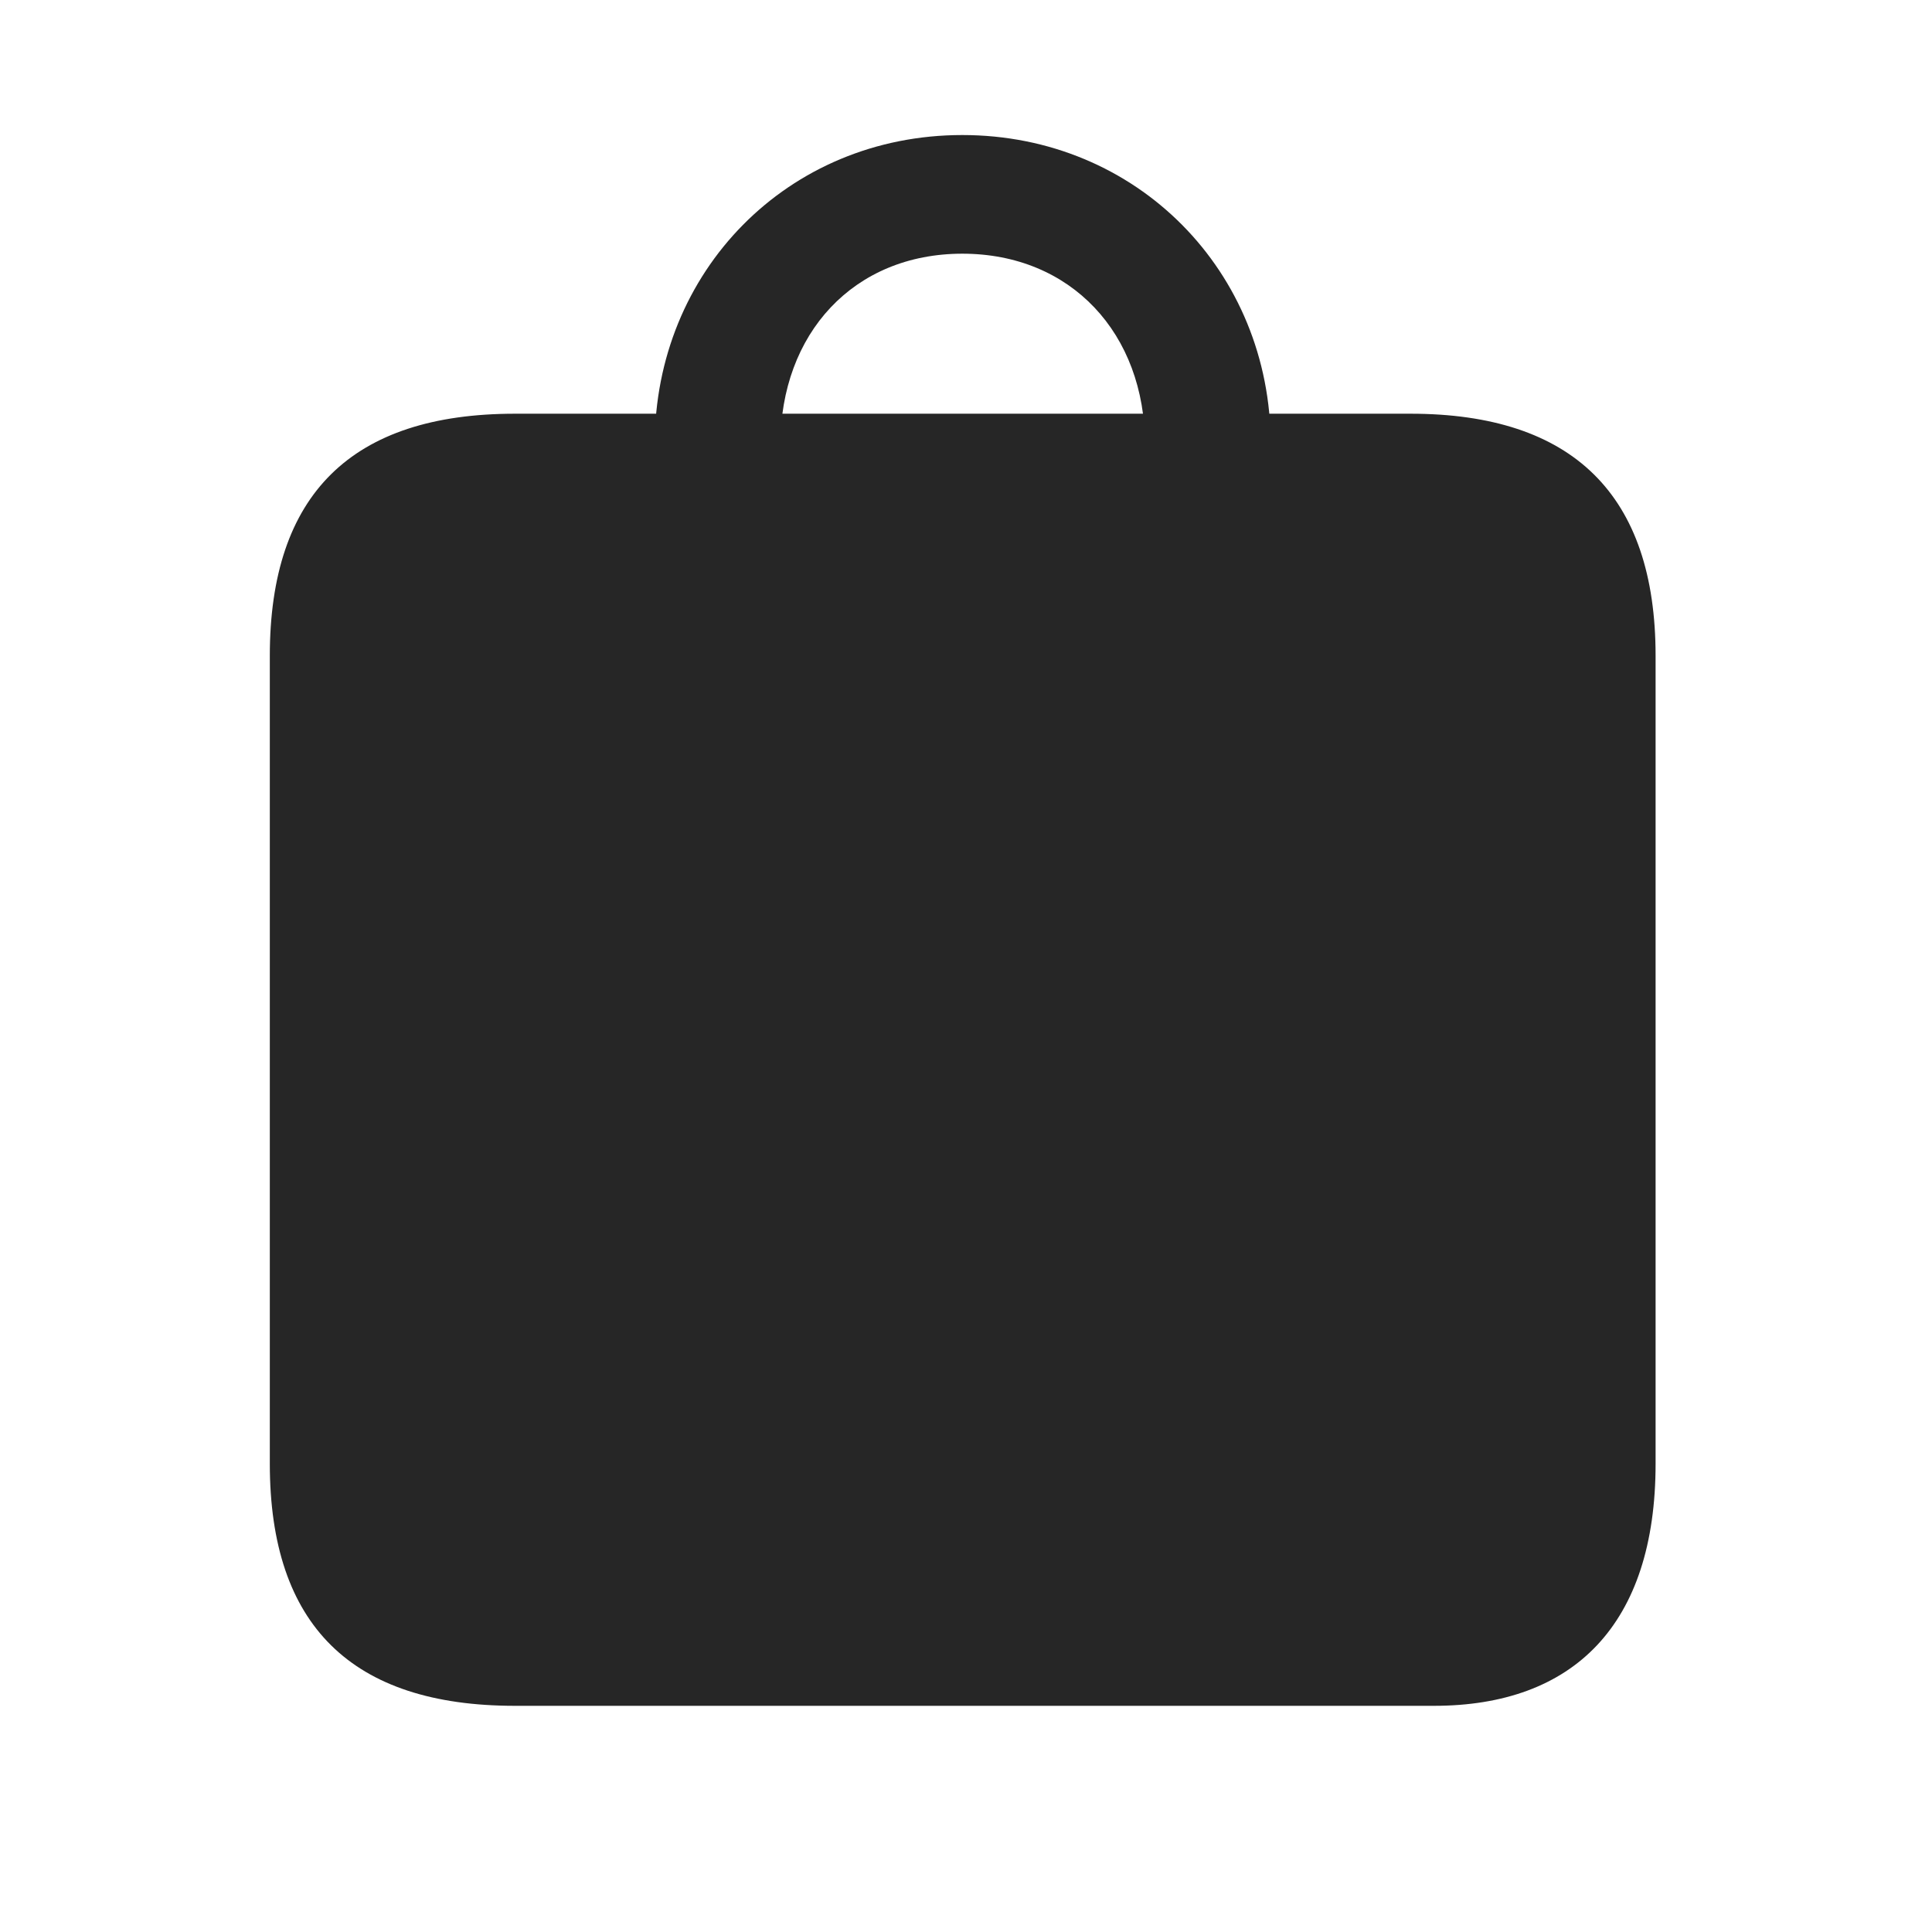 <svg width="29" height="29" viewBox="0 0 29 29" fill="currentColor" xmlns="http://www.w3.org/2000/svg">
<g clip-path="url(#clip0_2207_34764)">
<path d="M7.73 25.605H21.523C23.621 25.605 24.851 24.386 24.851 21.972V9.843C24.851 7.429 23.609 6.21 21.172 6.21H7.73C5.281 6.21 4.05 7.417 4.05 9.843V21.972C4.05 24.398 5.281 25.605 7.73 25.605ZM9.828 6.667L11.714 6.679C11.714 5.003 12.816 3.808 14.445 3.808C16.074 3.808 17.187 5.003 17.187 6.679L19.074 6.667C19.074 4.077 17.07 2.027 14.445 2.027C11.82 2.027 9.828 4.077 9.828 6.667Z" fill="currentColor" fill-opacity="0.85"/>
</g>
<defs>
<clipPath id="clip0_2207_34764">
<rect width="20.801" height="23.59" fill="currentColor" transform="translate(4.05 2.027)"/>
</clipPath>
</defs>
</svg>
